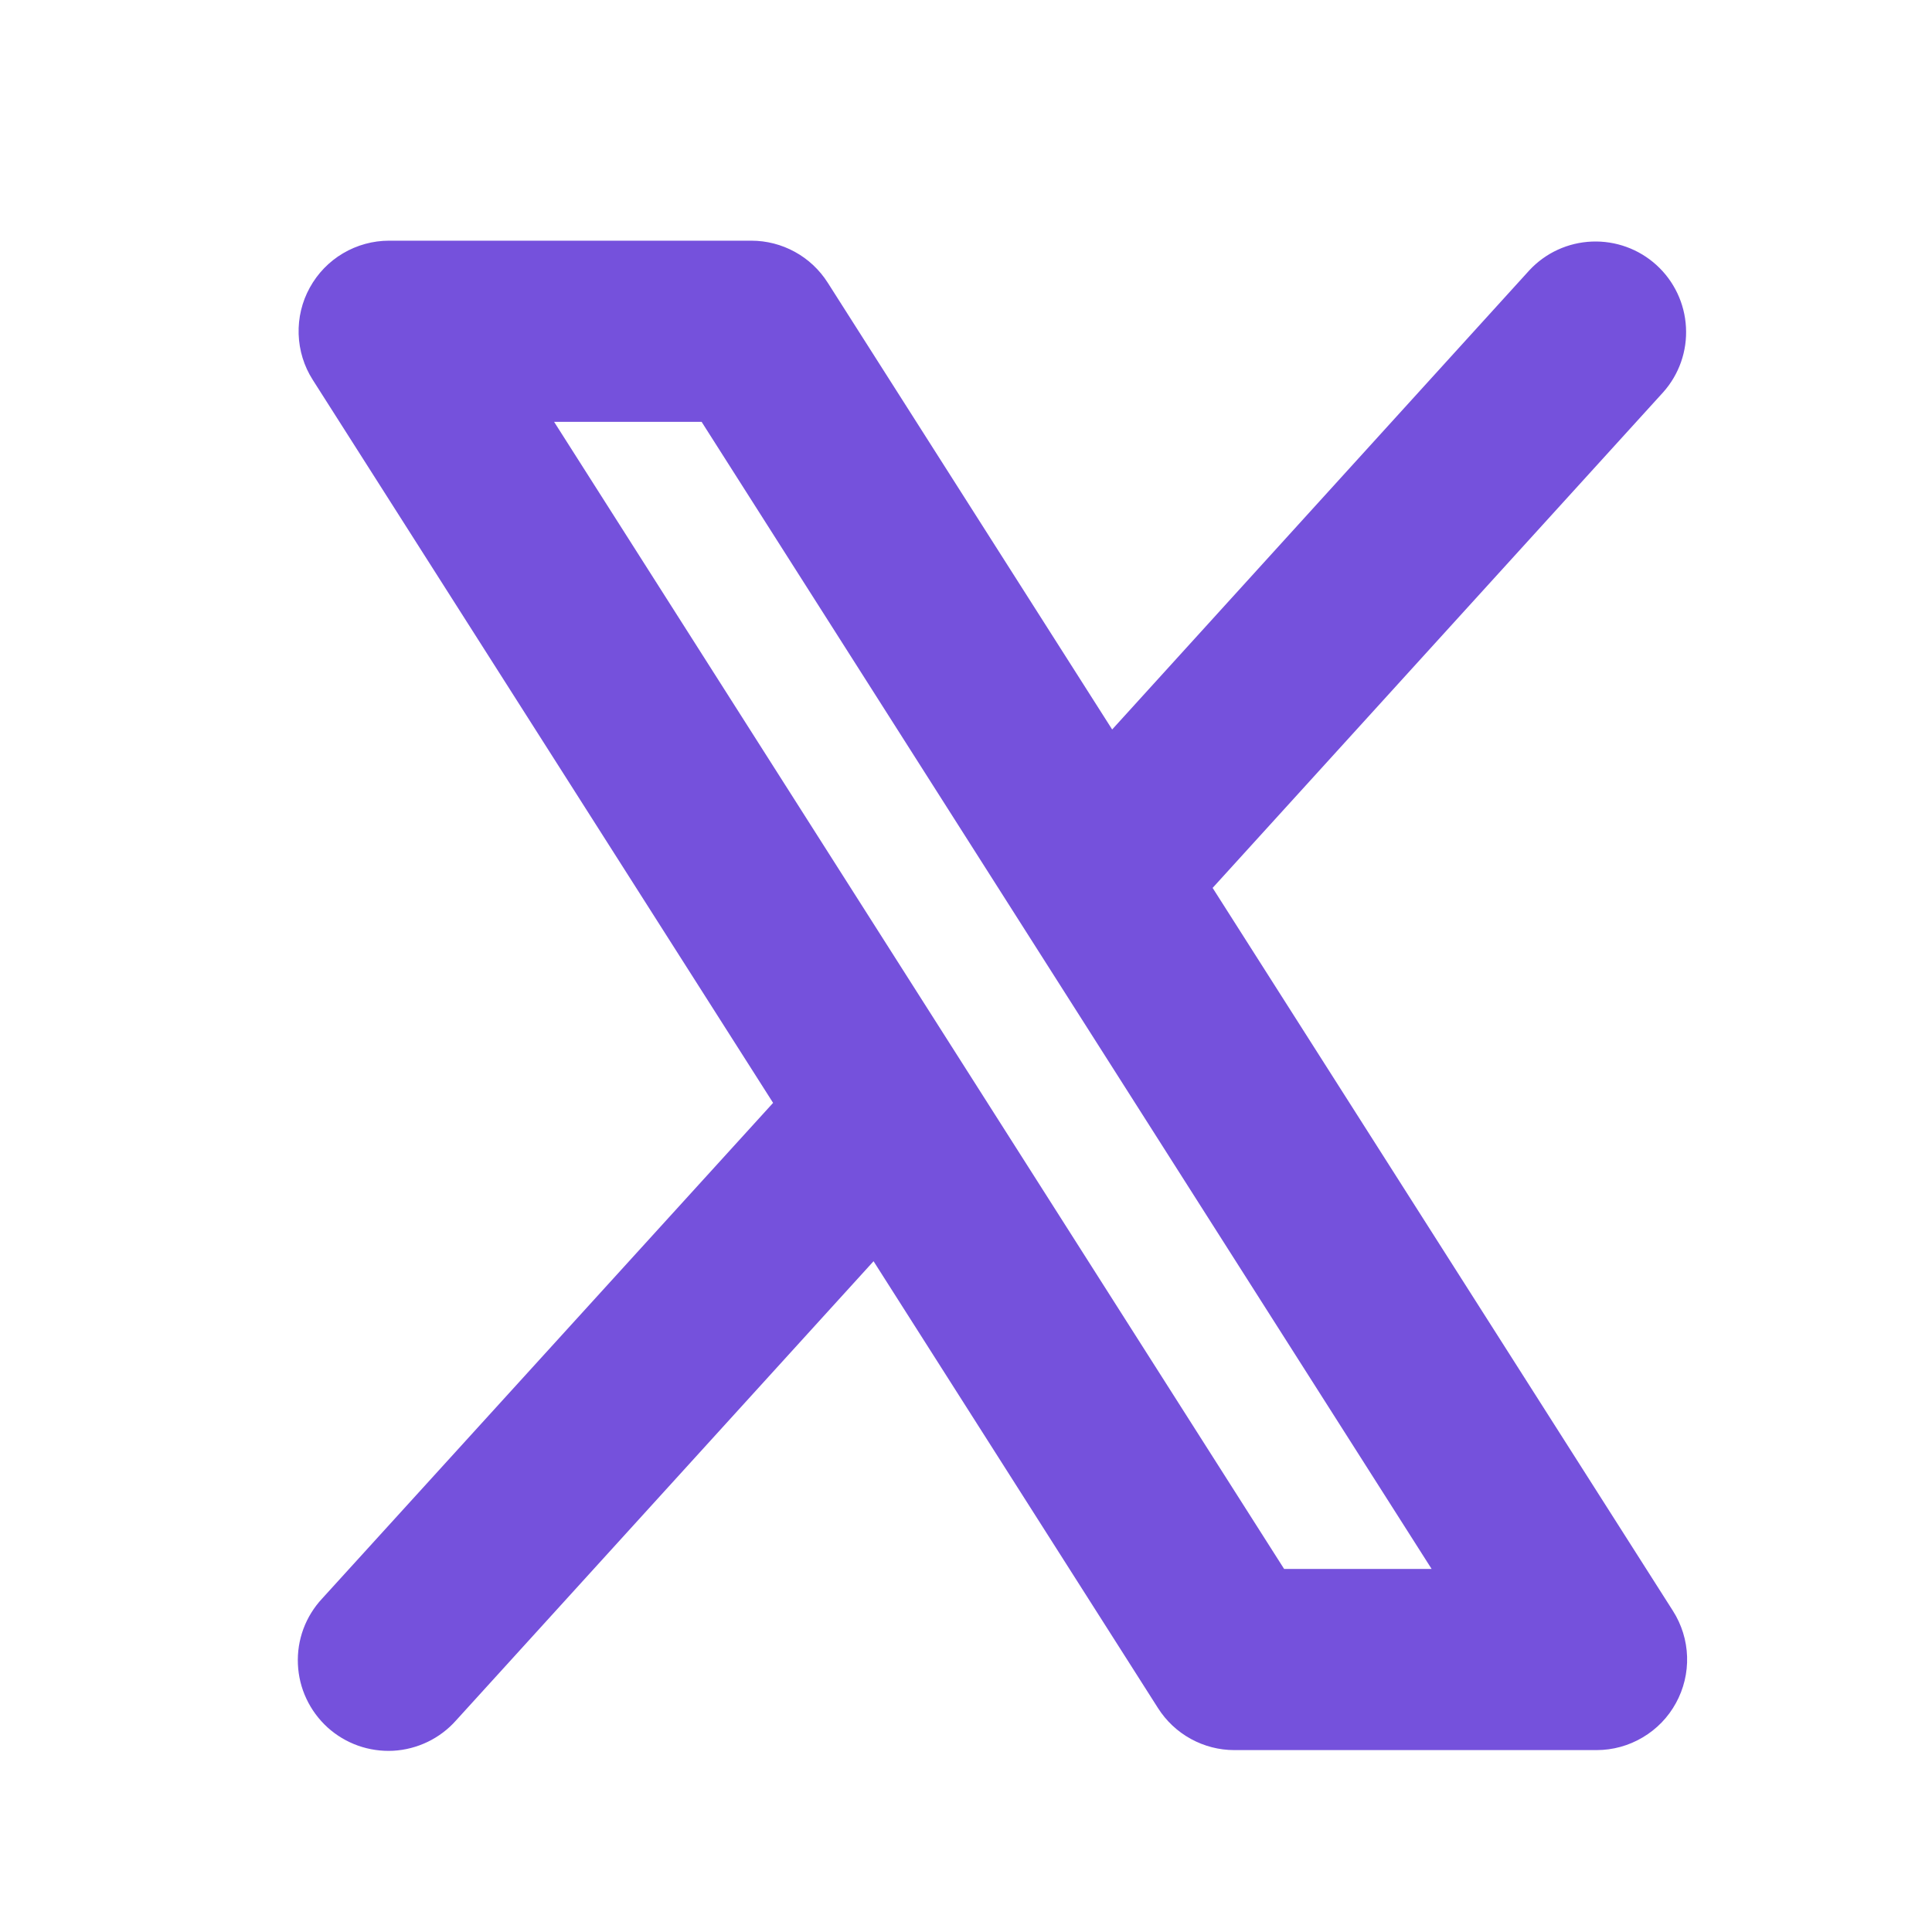 <svg width="26" height="26" viewBox="0 0 26 26" fill="none" xmlns="http://www.w3.org/2000/svg">
<g id="XLogo">
<path id="Vector" d="M22.514 21.679L16.319 11.949L22.384 5.277C22.597 5.038 22.707 4.723 22.689 4.403C22.672 4.083 22.529 3.782 22.292 3.567C22.055 3.351 21.742 3.238 21.422 3.251C21.101 3.264 20.799 3.403 20.581 3.638L14.967 9.817L11.139 3.804C11.029 3.631 10.877 3.488 10.698 3.39C10.518 3.291 10.316 3.239 10.111 3.239H5.236C5.018 3.239 4.804 3.298 4.616 3.409C4.428 3.52 4.274 3.68 4.169 3.871C4.063 4.063 4.012 4.279 4.019 4.497C4.026 4.715 4.091 4.928 4.209 5.112L10.404 14.842L4.335 21.513C4.225 21.631 4.139 21.77 4.083 21.921C4.027 22.073 4.002 22.233 4.009 22.395C4.016 22.556 4.054 22.714 4.123 22.86C4.191 23.006 4.288 23.137 4.407 23.246C4.526 23.354 4.666 23.438 4.818 23.492C4.97 23.546 5.131 23.569 5.292 23.561C5.453 23.552 5.611 23.511 5.756 23.441C5.901 23.371 6.031 23.273 6.138 23.152L11.756 16.973L15.584 22.987C15.694 23.16 15.845 23.302 16.025 23.401C16.205 23.5 16.406 23.552 16.611 23.552H21.486C21.705 23.552 21.919 23.493 22.107 23.381C22.295 23.27 22.449 23.111 22.554 22.919C22.659 22.728 22.711 22.512 22.704 22.294C22.697 22.075 22.631 21.863 22.514 21.679ZM17.281 21.114L7.457 5.677H9.442L19.266 21.114H17.281Z" fill="#7551DC"/>
</g>
</svg>
